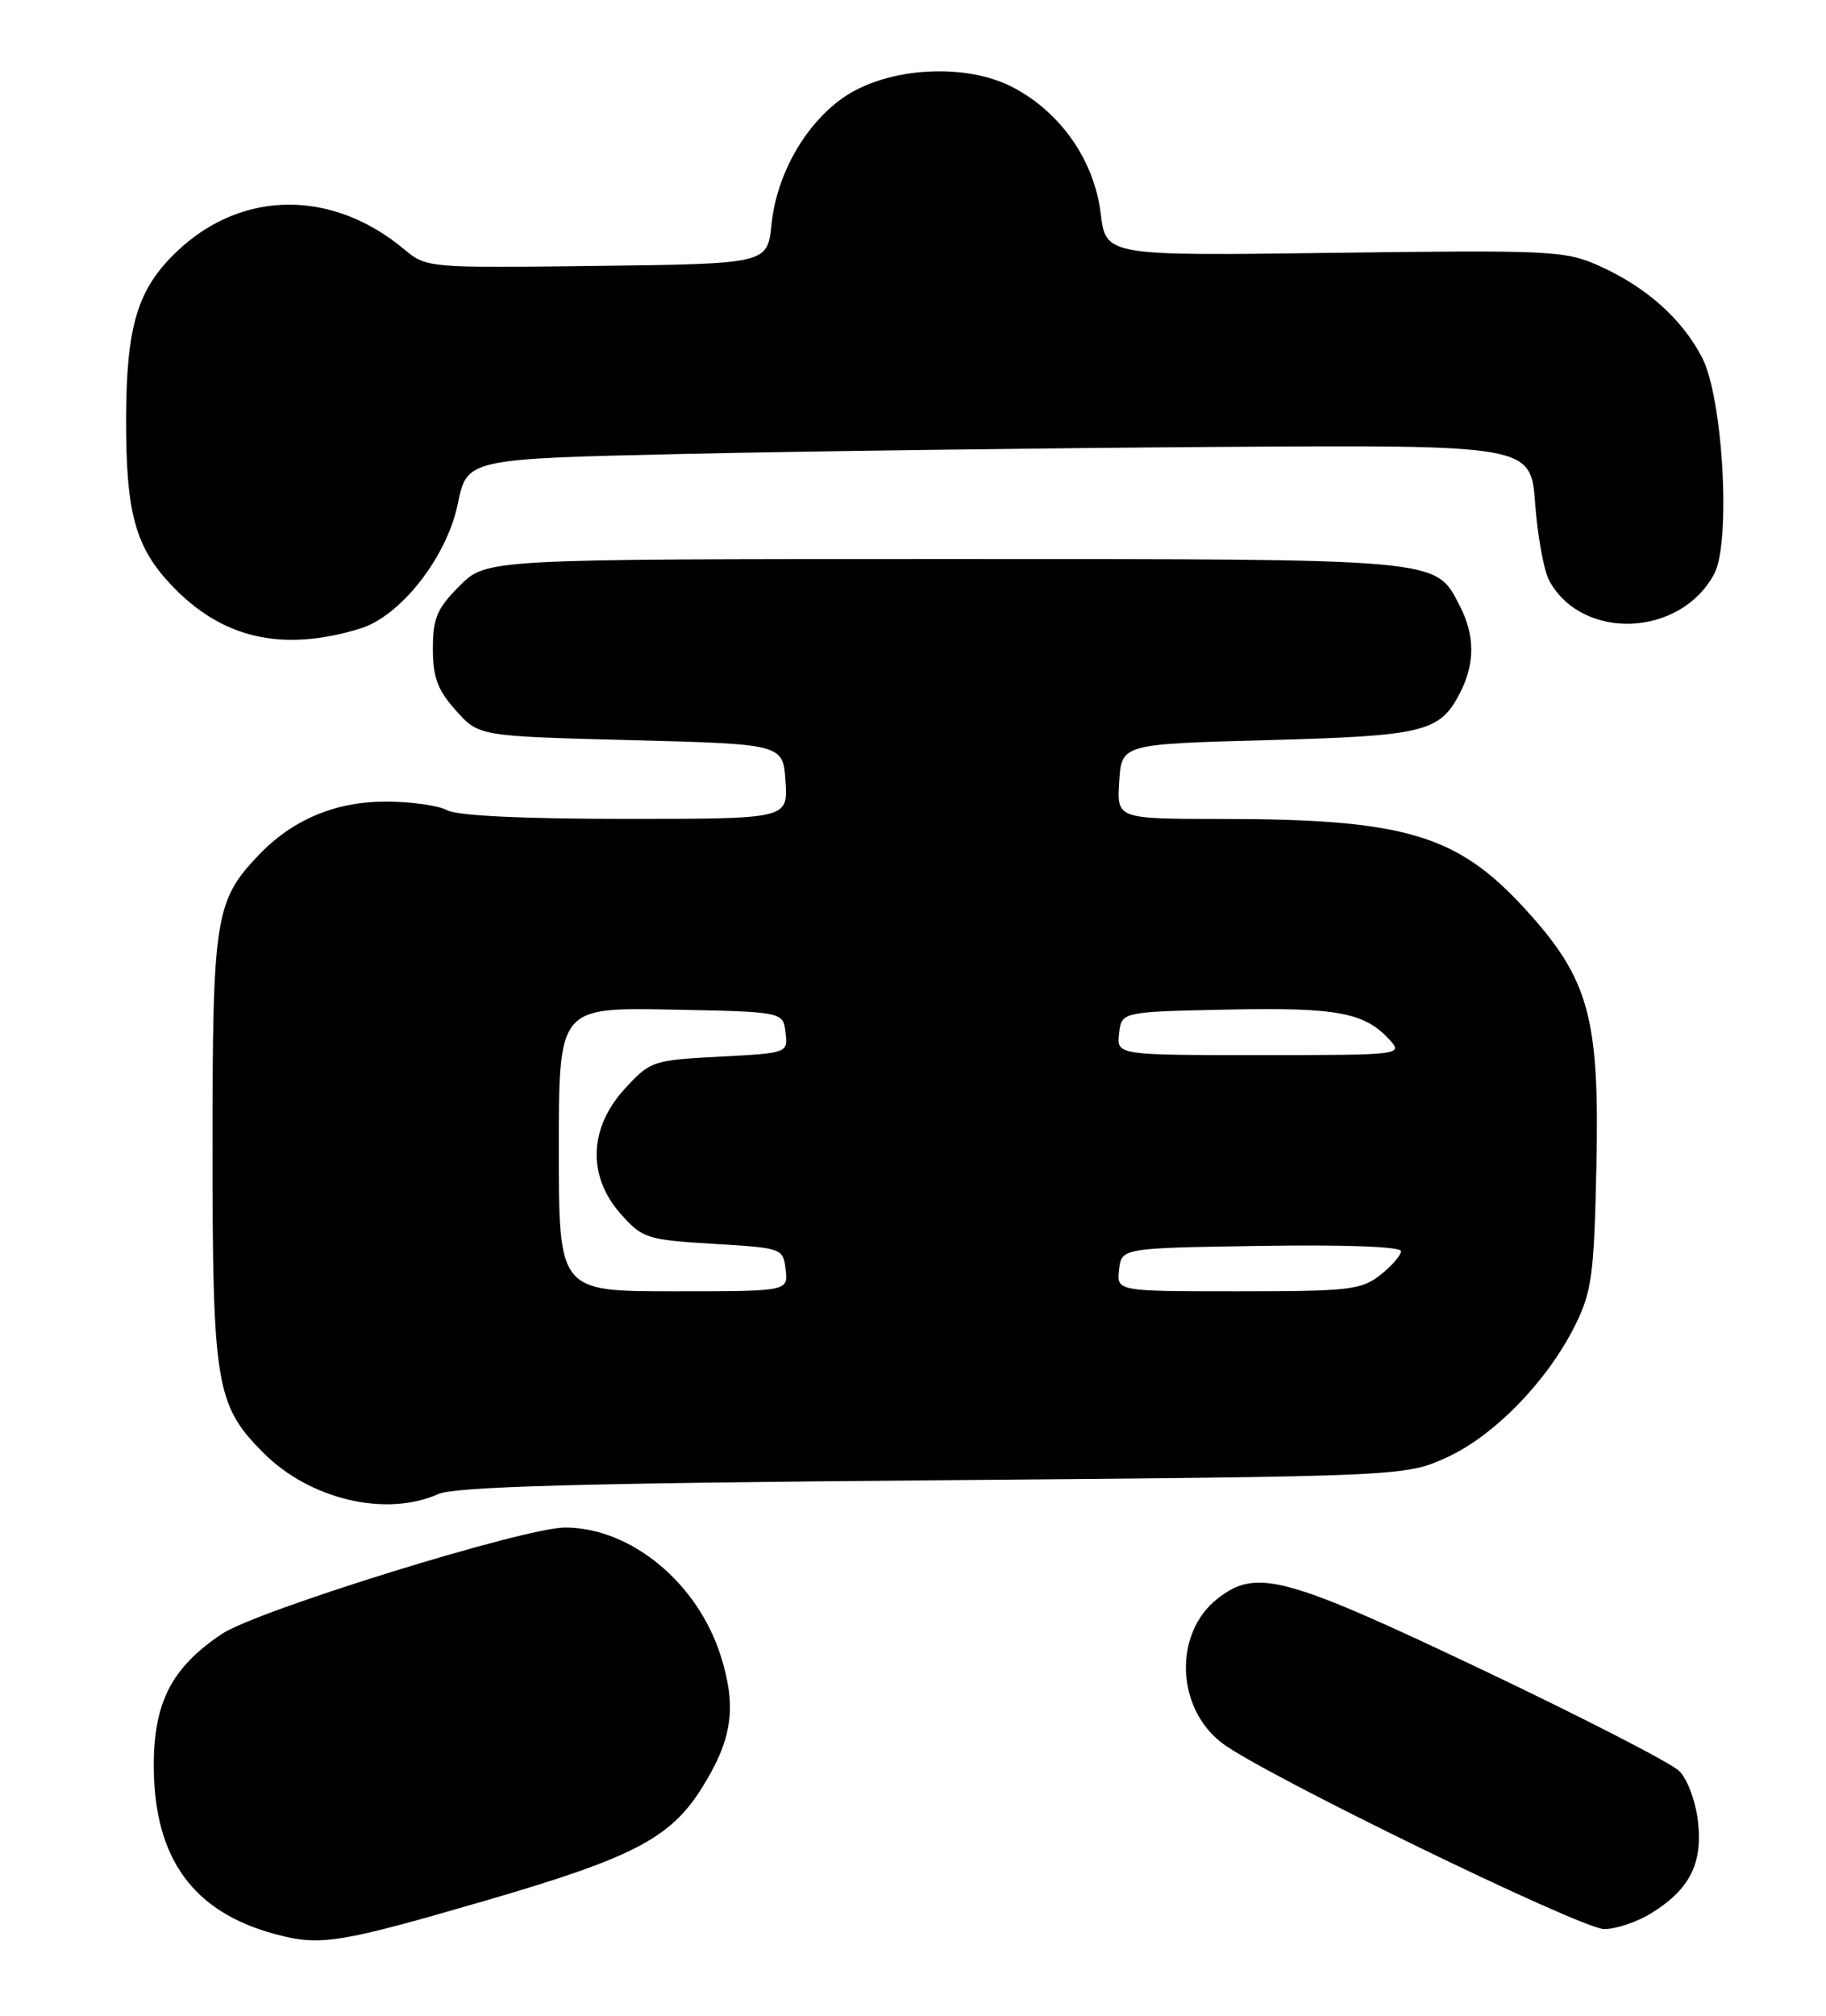 <?xml version="1.0" encoding="UTF-8" standalone="no"?>
<!DOCTYPE svg PUBLIC "-//W3C//DTD SVG 1.1//EN" "http://www.w3.org/Graphics/SVG/1.1/DTD/svg11.dtd" >
<svg xmlns="http://www.w3.org/2000/svg" xmlns:xlink="http://www.w3.org/1999/xlink" version="1.1" viewBox="0 0 232 256">
 <g >
 <path fill="currentColor"
d=" M 62.00 241.29 C 80.32 235.95 85.12 233.46 89.07 227.24 C 93.04 220.97 93.64 216.88 91.58 210.32 C 88.64 201.01 80.14 194.00 71.78 194.00 C 66.66 194.00 32.65 204.54 28.21 207.50 C 21.79 211.78 19.49 216.26 19.54 224.43 C 19.60 236.03 24.55 242.84 34.94 245.63 C 40.71 247.19 43.05 246.81 62.00 241.29 Z  M 209.70 243.04 C 214.64 240.03 216.34 236.74 215.74 231.37 C 215.45 228.80 214.40 225.96 213.36 224.93 C 212.34 223.91 201.05 218.11 188.28 212.04 C 163.18 200.11 159.61 199.16 154.67 203.05 C 149.09 207.44 149.41 216.94 155.29 221.39 C 160.52 225.35 200.93 245.00 203.83 245.00 C 205.30 244.99 207.94 244.12 209.70 243.04 Z  M 55.68 189.75 C 57.79 188.81 73.59 188.37 118.50 188.00 C 178.50 187.50 178.50 187.50 183.78 185.11 C 189.83 182.38 196.67 175.33 200.17 168.23 C 202.25 164.01 202.54 161.82 202.83 148.00 C 203.23 129.19 201.88 124.31 193.78 115.45 C 185.13 105.99 178.50 104.02 155.20 104.01 C 141.89 104.00 141.89 104.00 142.20 99.25 C 142.50 94.50 142.50 94.50 161.00 94.00 C 180.97 93.46 182.92 92.98 185.49 88.02 C 187.41 84.31 187.41 80.69 185.48 76.97 C 182.33 70.87 183.74 71.00 119.95 71.00 C 61.80 71.00 61.80 71.00 58.40 74.40 C 55.52 77.28 55.00 78.50 55.00 82.38 C 55.00 86.03 55.59 87.63 57.92 90.23 C 60.83 93.50 60.83 93.50 80.17 94.00 C 99.50 94.50 99.50 94.50 99.80 99.25 C 100.11 104.00 100.11 104.00 79.49 104.00 C 66.40 104.00 58.12 103.60 56.81 102.90 C 55.68 102.30 52.18 101.80 49.04 101.80 C 42.59 101.80 37.12 104.11 32.80 108.66 C 27.34 114.41 27.00 116.59 27.00 145.60 C 27.00 175.92 27.42 178.46 33.49 184.54 C 39.39 190.44 49.02 192.71 55.68 189.75 Z  M 45.73 79.84 C 50.88 78.28 56.76 70.79 58.16 64.01 C 59.34 58.27 59.34 58.27 86.92 57.65 C 102.09 57.31 132.50 56.91 154.50 56.76 C 194.50 56.50 194.50 56.50 195.05 64.00 C 195.36 68.13 196.16 72.51 196.84 73.75 C 201.03 81.42 213.49 80.92 217.79 72.90 C 219.95 68.89 218.92 50.49 216.24 45.38 C 213.66 40.43 209.09 36.39 203.04 33.70 C 198.86 31.84 196.80 31.75 169.55 32.11 C 140.51 32.50 140.51 32.50 139.85 27.13 C 139.03 20.43 134.87 14.40 128.85 11.17 C 122.82 7.92 112.79 8.49 107.17 12.38 C 102.30 15.76 98.69 22.12 98.02 28.50 C 97.50 33.50 97.50 33.50 75.85 33.77 C 54.33 34.04 54.18 34.02 51.35 31.66 C 42.23 24.05 30.83 24.11 22.62 31.80 C 17.48 36.63 16.05 41.28 16.02 53.28 C 16.00 65.14 17.19 69.48 21.80 74.34 C 28.22 81.10 35.83 82.85 45.73 79.84 Z  M 71.00 145.97 C 71.00 127.95 71.00 127.95 85.25 128.22 C 99.50 128.50 99.50 128.50 99.80 131.12 C 100.11 133.74 100.11 133.74 91.41 134.20 C 82.90 134.65 82.63 134.74 79.35 138.31 C 74.80 143.29 74.62 149.42 78.89 154.20 C 81.64 157.28 82.21 157.46 90.64 157.97 C 99.41 158.49 99.50 158.53 99.82 161.25 C 100.13 164.00 100.13 164.00 85.57 164.00 C 71.00 164.00 71.00 164.00 71.00 145.97 Z  M 142.18 161.25 C 142.50 158.50 142.50 158.50 160.25 158.23 C 170.99 158.06 178.00 158.33 178.00 158.90 C 178.00 159.43 176.81 160.79 175.37 161.93 C 172.96 163.82 171.40 164.00 157.30 164.00 C 141.87 164.00 141.87 164.00 142.18 161.25 Z  M 142.18 131.25 C 142.50 128.50 142.50 128.50 155.97 128.22 C 169.93 127.93 173.41 128.58 176.58 132.09 C 178.28 133.96 177.96 134.00 160.09 134.00 C 141.87 134.00 141.87 134.00 142.18 131.25 Z "/>
</g>
</svg>